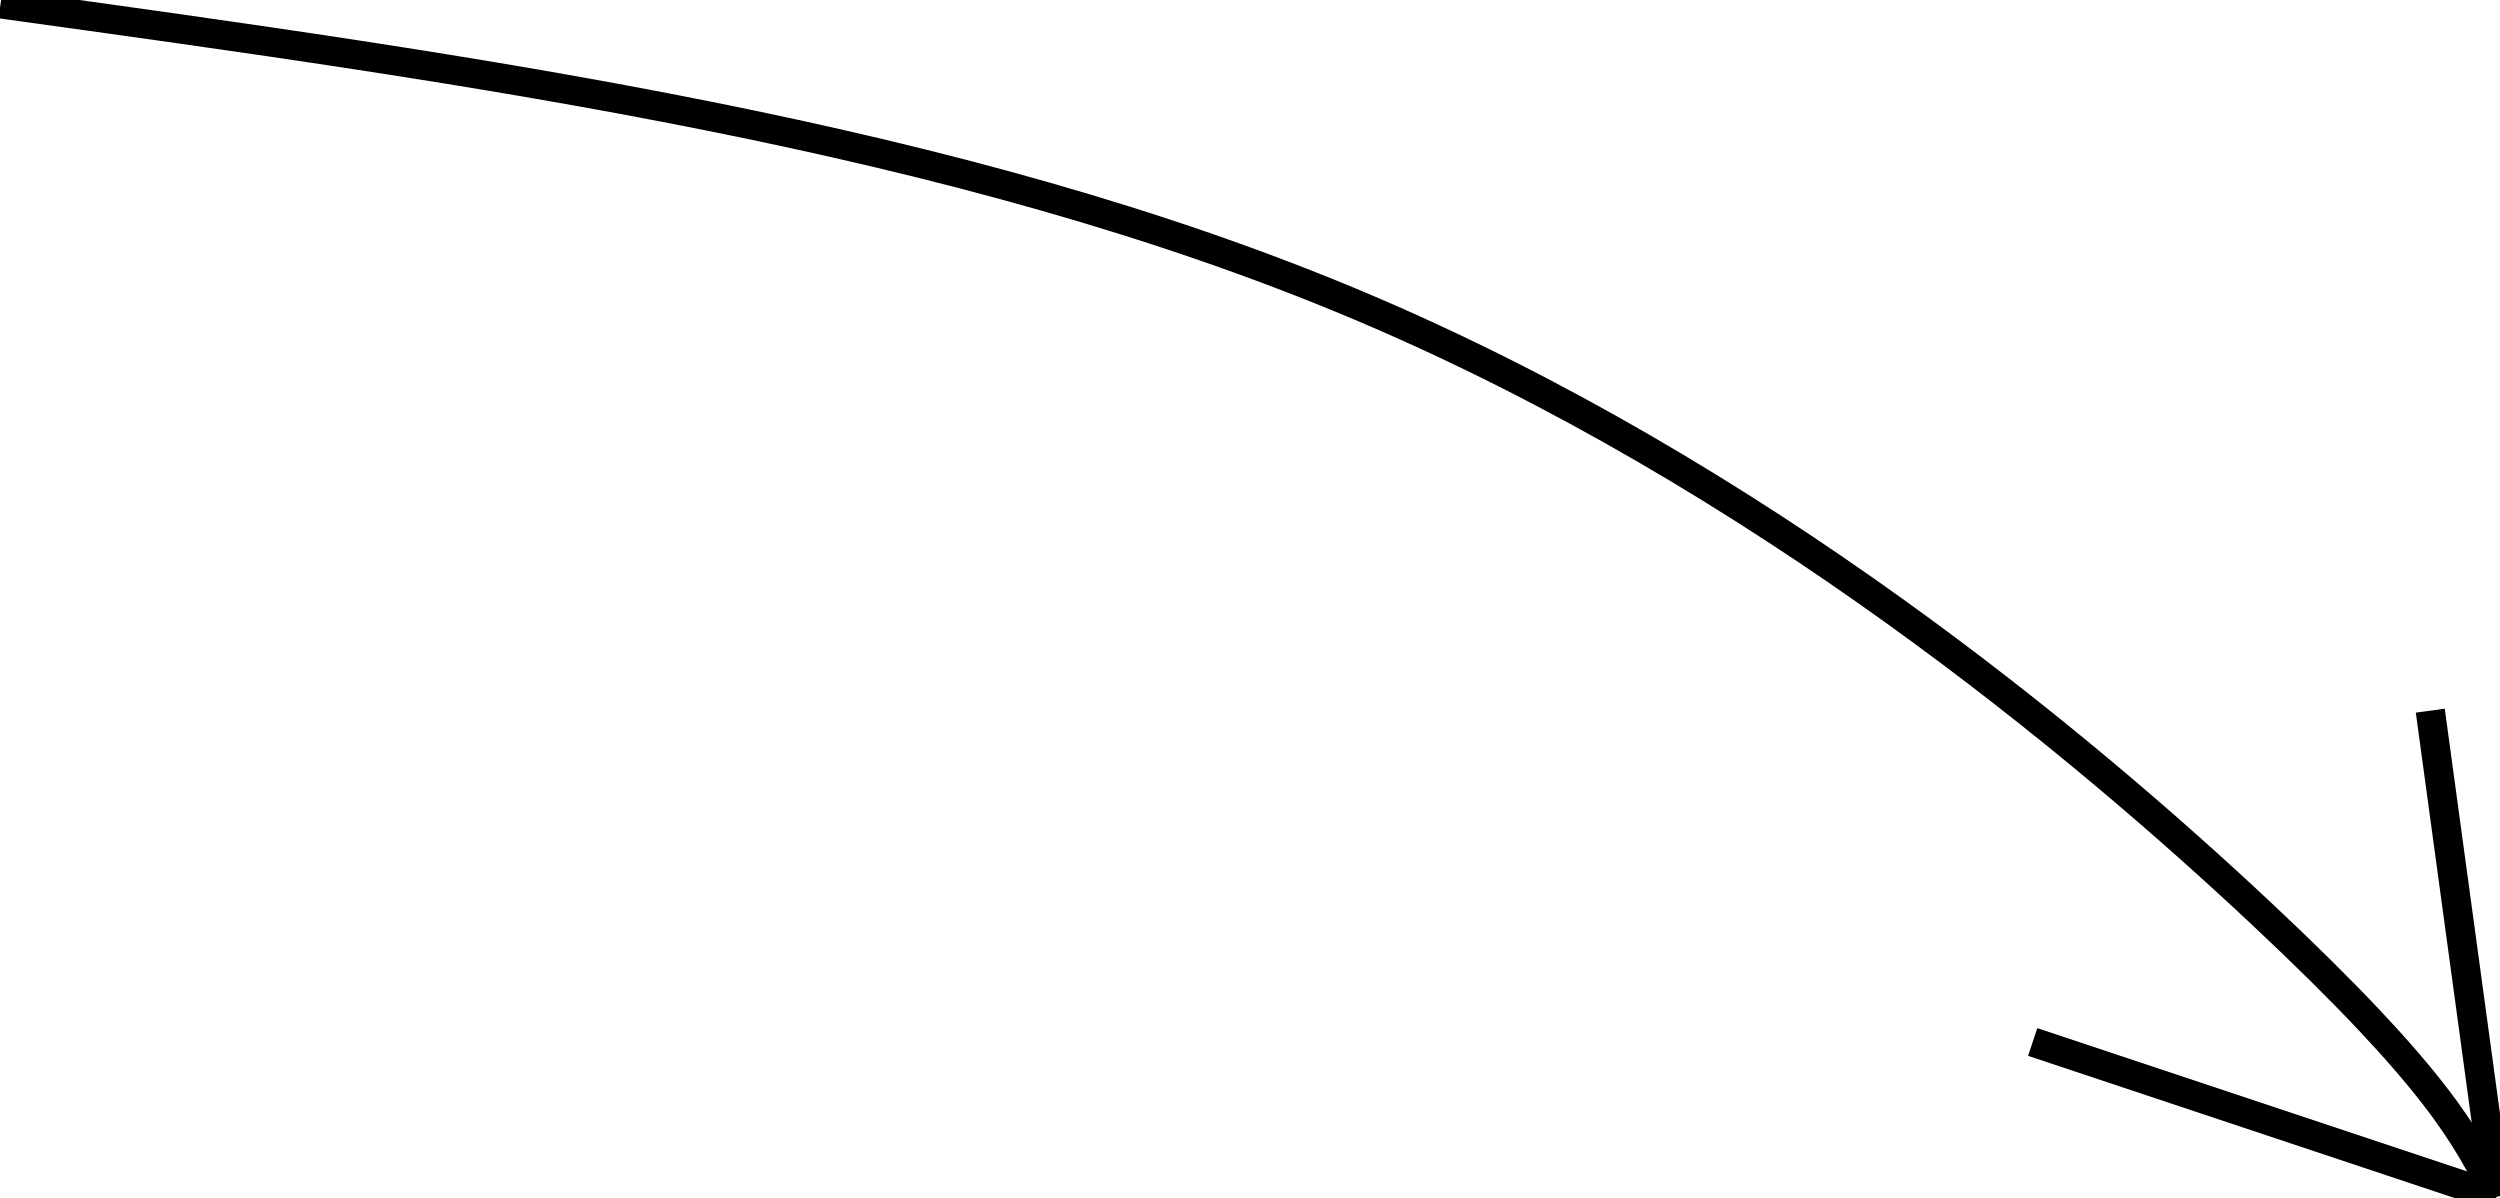 <svg xmlns="http://www.w3.org/2000/svg" width="323.373" height="155.006" viewBox="0 0 85.559 41.012"  fill="none" stroke="#000" xmlns:v="https://vecta.io/nano"><path d="M.019.131C16.398 2.399 32.777 4.666 46.51 10.462s24.82 15.119 30.868 20.789 7.056 7.685 8.064 9.701"/><path d="M85.441 40.952h0l-2.268-16.631h0m-13.607 11.34l15.875 5.292"/></svg>